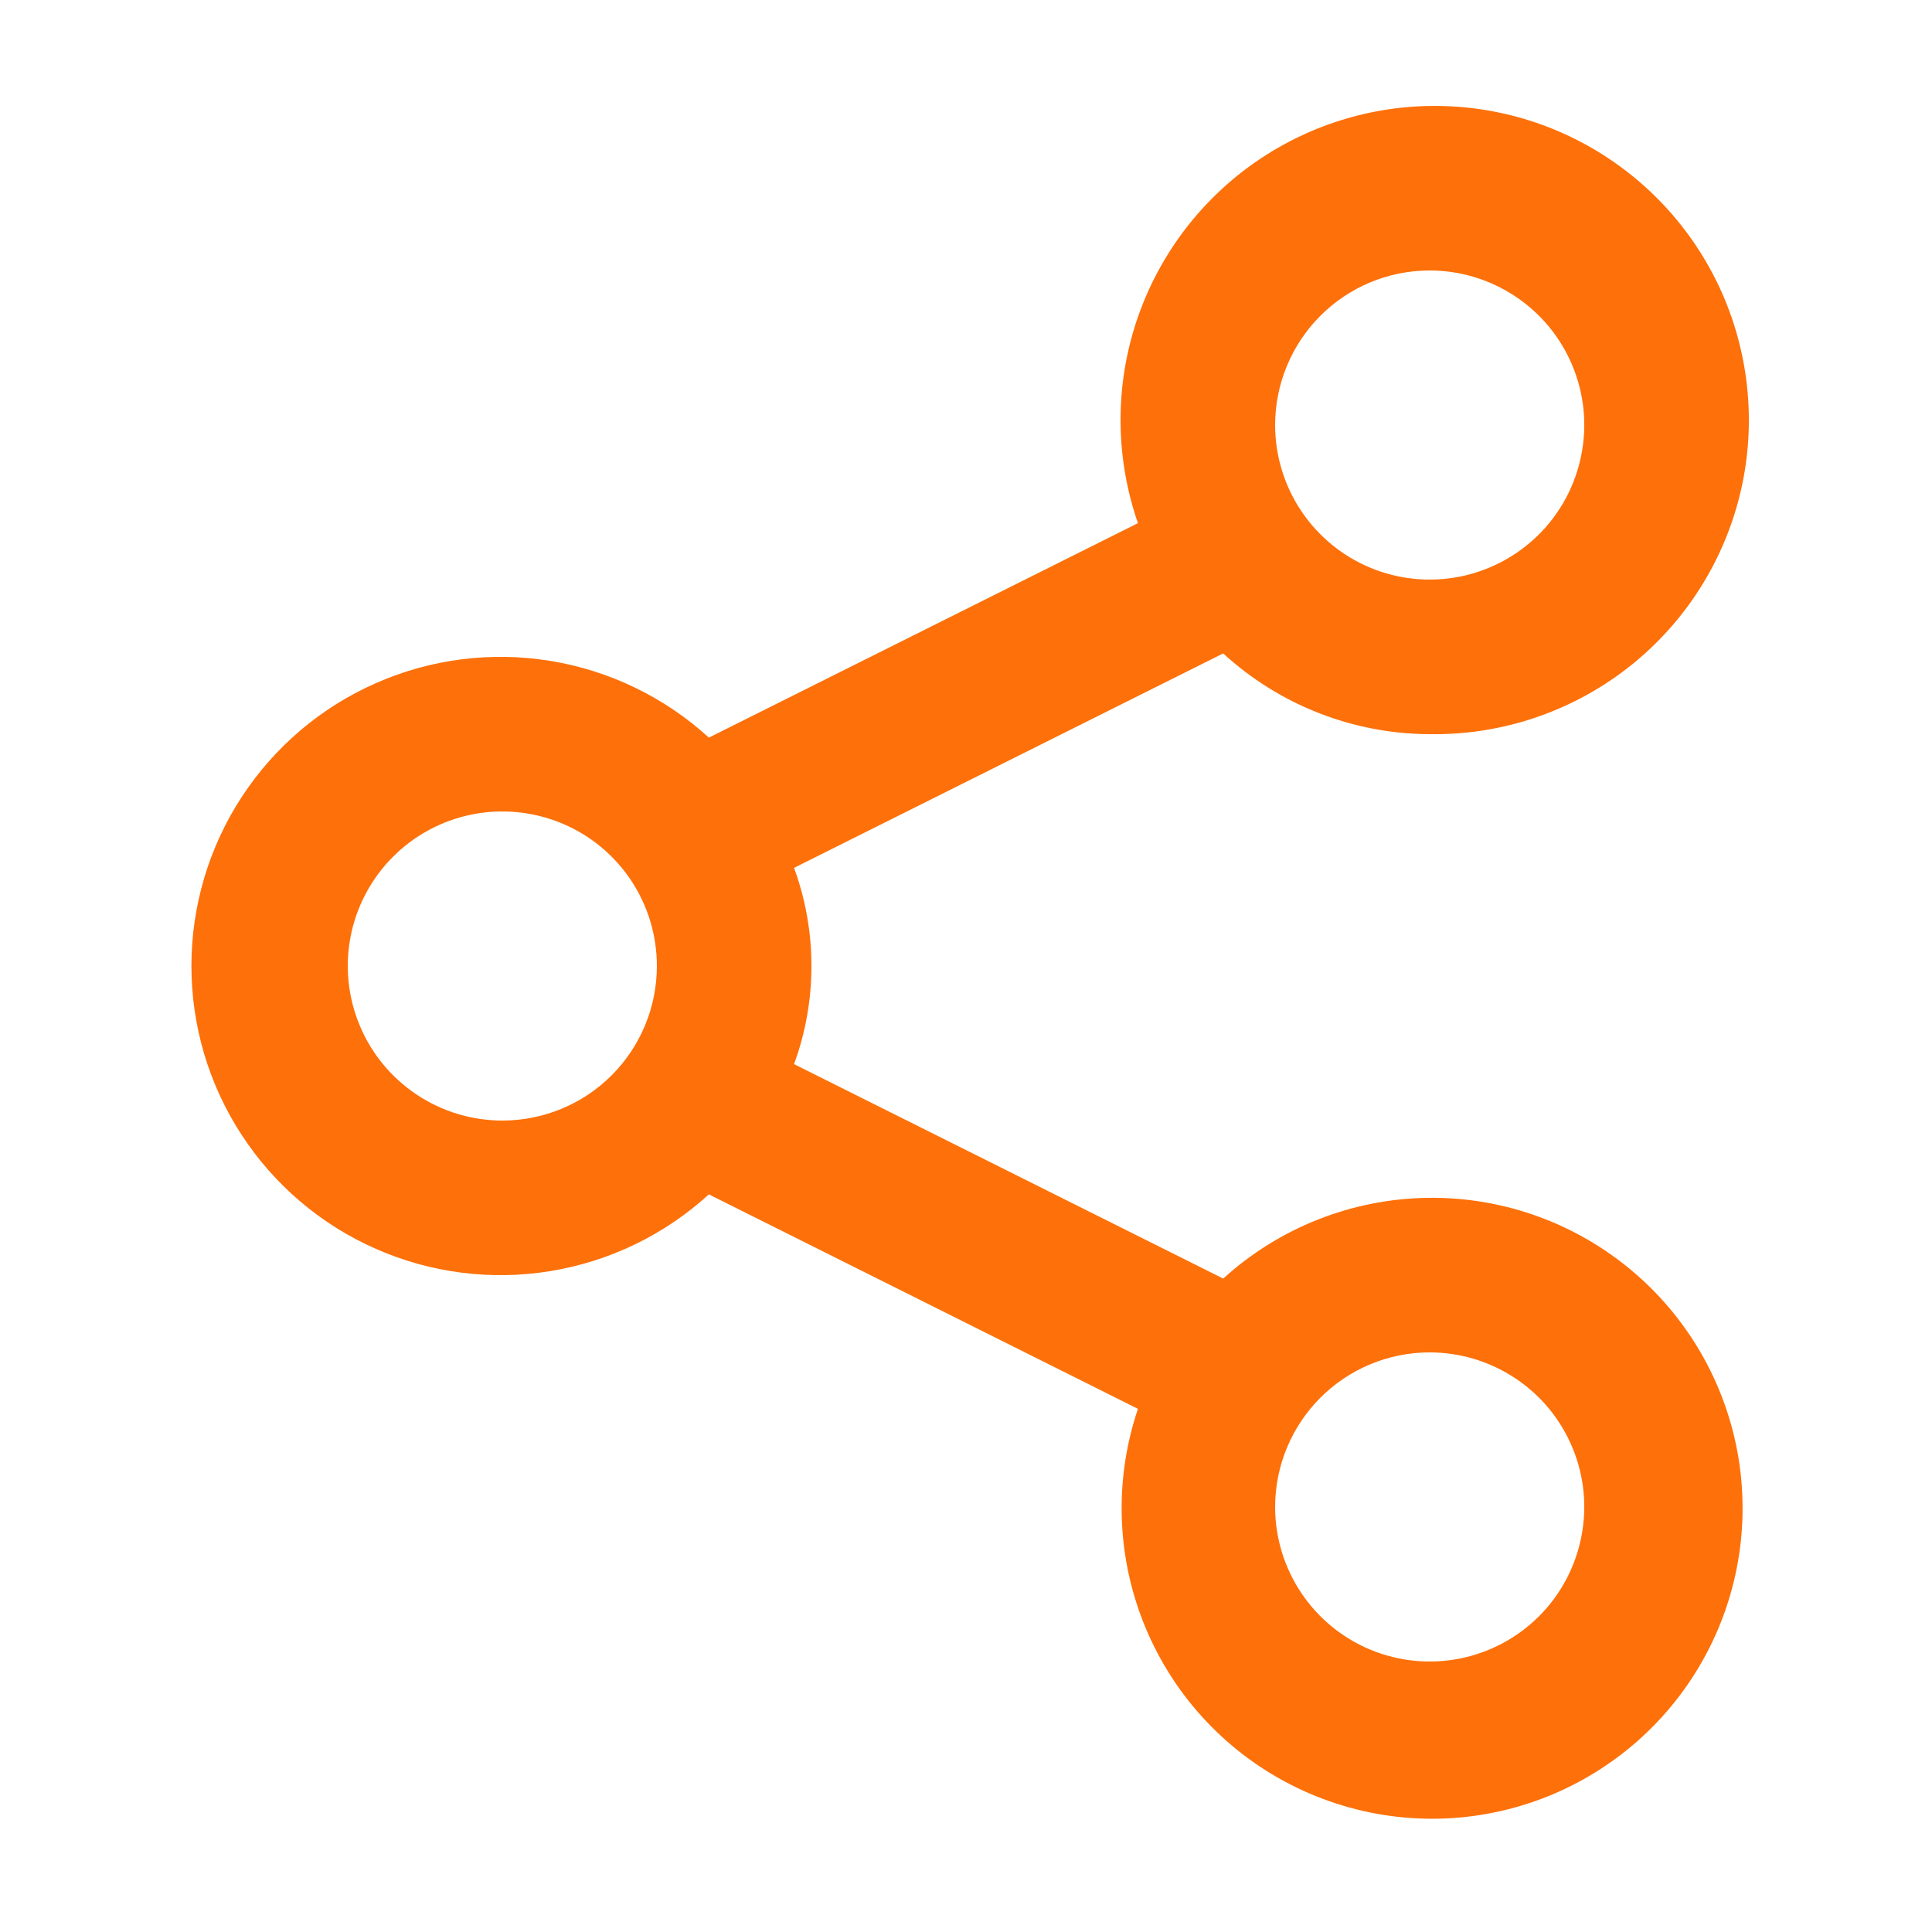 <svg width="24" height="24" viewBox="0 0 24 24" fill="none" xmlns="http://www.w3.org/2000/svg">
<path d="M17.76 9.12C18.59 9.133 19.403 8.881 20.08 8.401C20.757 7.921 21.264 7.237 21.526 6.449C21.788 5.662 21.791 4.811 21.537 4.021C21.282 3.231 20.782 2.542 20.109 2.056C19.437 1.569 18.626 1.31 17.796 1.316C16.966 1.321 16.159 1.592 15.493 2.087C14.827 2.583 14.337 3.277 14.092 4.071C13.848 4.864 13.864 5.715 14.136 6.499L8.806 9.163C8.256 8.661 7.572 8.33 6.837 8.21C6.102 8.09 5.349 8.186 4.668 8.487C3.986 8.787 3.407 9.28 3.001 9.903C2.594 10.527 2.378 11.255 2.378 12C2.378 12.745 2.594 13.473 3.001 14.097C3.407 14.72 3.986 15.213 4.668 15.513C5.349 15.814 6.102 15.91 6.837 15.79C7.572 15.67 8.256 15.339 8.806 14.837L14.136 17.501C13.836 18.39 13.87 19.358 14.232 20.224C14.594 21.09 15.259 21.794 16.103 22.204C16.947 22.615 17.912 22.704 18.816 22.454C19.721 22.204 20.503 21.633 21.017 20.848C21.531 20.063 21.741 19.117 21.608 18.188C21.474 17.259 21.006 16.41 20.292 15.802C19.578 15.193 18.667 14.865 17.728 14.88C16.79 14.895 15.889 15.252 15.195 15.883L9.864 13.219C10.152 12.432 10.152 11.568 9.864 10.781L15.195 8.117C15.895 8.759 16.81 9.117 17.76 9.12ZM17.76 3.36C18.14 3.36 18.511 3.473 18.827 3.684C19.143 3.895 19.389 4.194 19.534 4.545C19.68 4.896 19.718 5.282 19.643 5.655C19.569 6.027 19.387 6.369 19.118 6.638C18.849 6.906 18.507 7.089 18.135 7.163C17.762 7.237 17.377 7.199 17.026 7.054C16.675 6.909 16.375 6.662 16.164 6.347C15.953 6.031 15.84 5.66 15.84 5.28C15.84 4.771 16.043 4.282 16.403 3.922C16.763 3.562 17.251 3.36 17.76 3.36ZM6.24 13.92C5.861 13.92 5.489 13.807 5.174 13.596C4.858 13.385 4.612 13.086 4.467 12.735C4.321 12.384 4.283 11.998 4.357 11.625C4.431 11.253 4.614 10.911 4.883 10.642C5.151 10.374 5.493 10.191 5.866 10.117C6.238 10.043 6.624 10.081 6.975 10.226C7.326 10.371 7.626 10.617 7.837 10.933C8.048 11.249 8.16 11.62 8.16 12C8.16 12.509 7.958 12.998 7.598 13.358C7.238 13.718 6.75 13.92 6.24 13.92ZM17.76 16.8C18.14 16.8 18.511 16.913 18.827 17.124C19.143 17.334 19.389 17.634 19.534 17.985C19.68 18.336 19.718 18.722 19.643 19.095C19.569 19.467 19.387 19.809 19.118 20.078C18.849 20.346 18.507 20.529 18.135 20.603C17.762 20.677 17.377 20.639 17.026 20.494C16.675 20.349 16.375 20.102 16.164 19.787C15.953 19.471 15.84 19.1 15.84 18.72C15.84 18.211 16.043 17.722 16.403 17.362C16.763 17.002 17.251 16.8 17.76 16.8Z" fill="#FE7009"/>
</svg>
